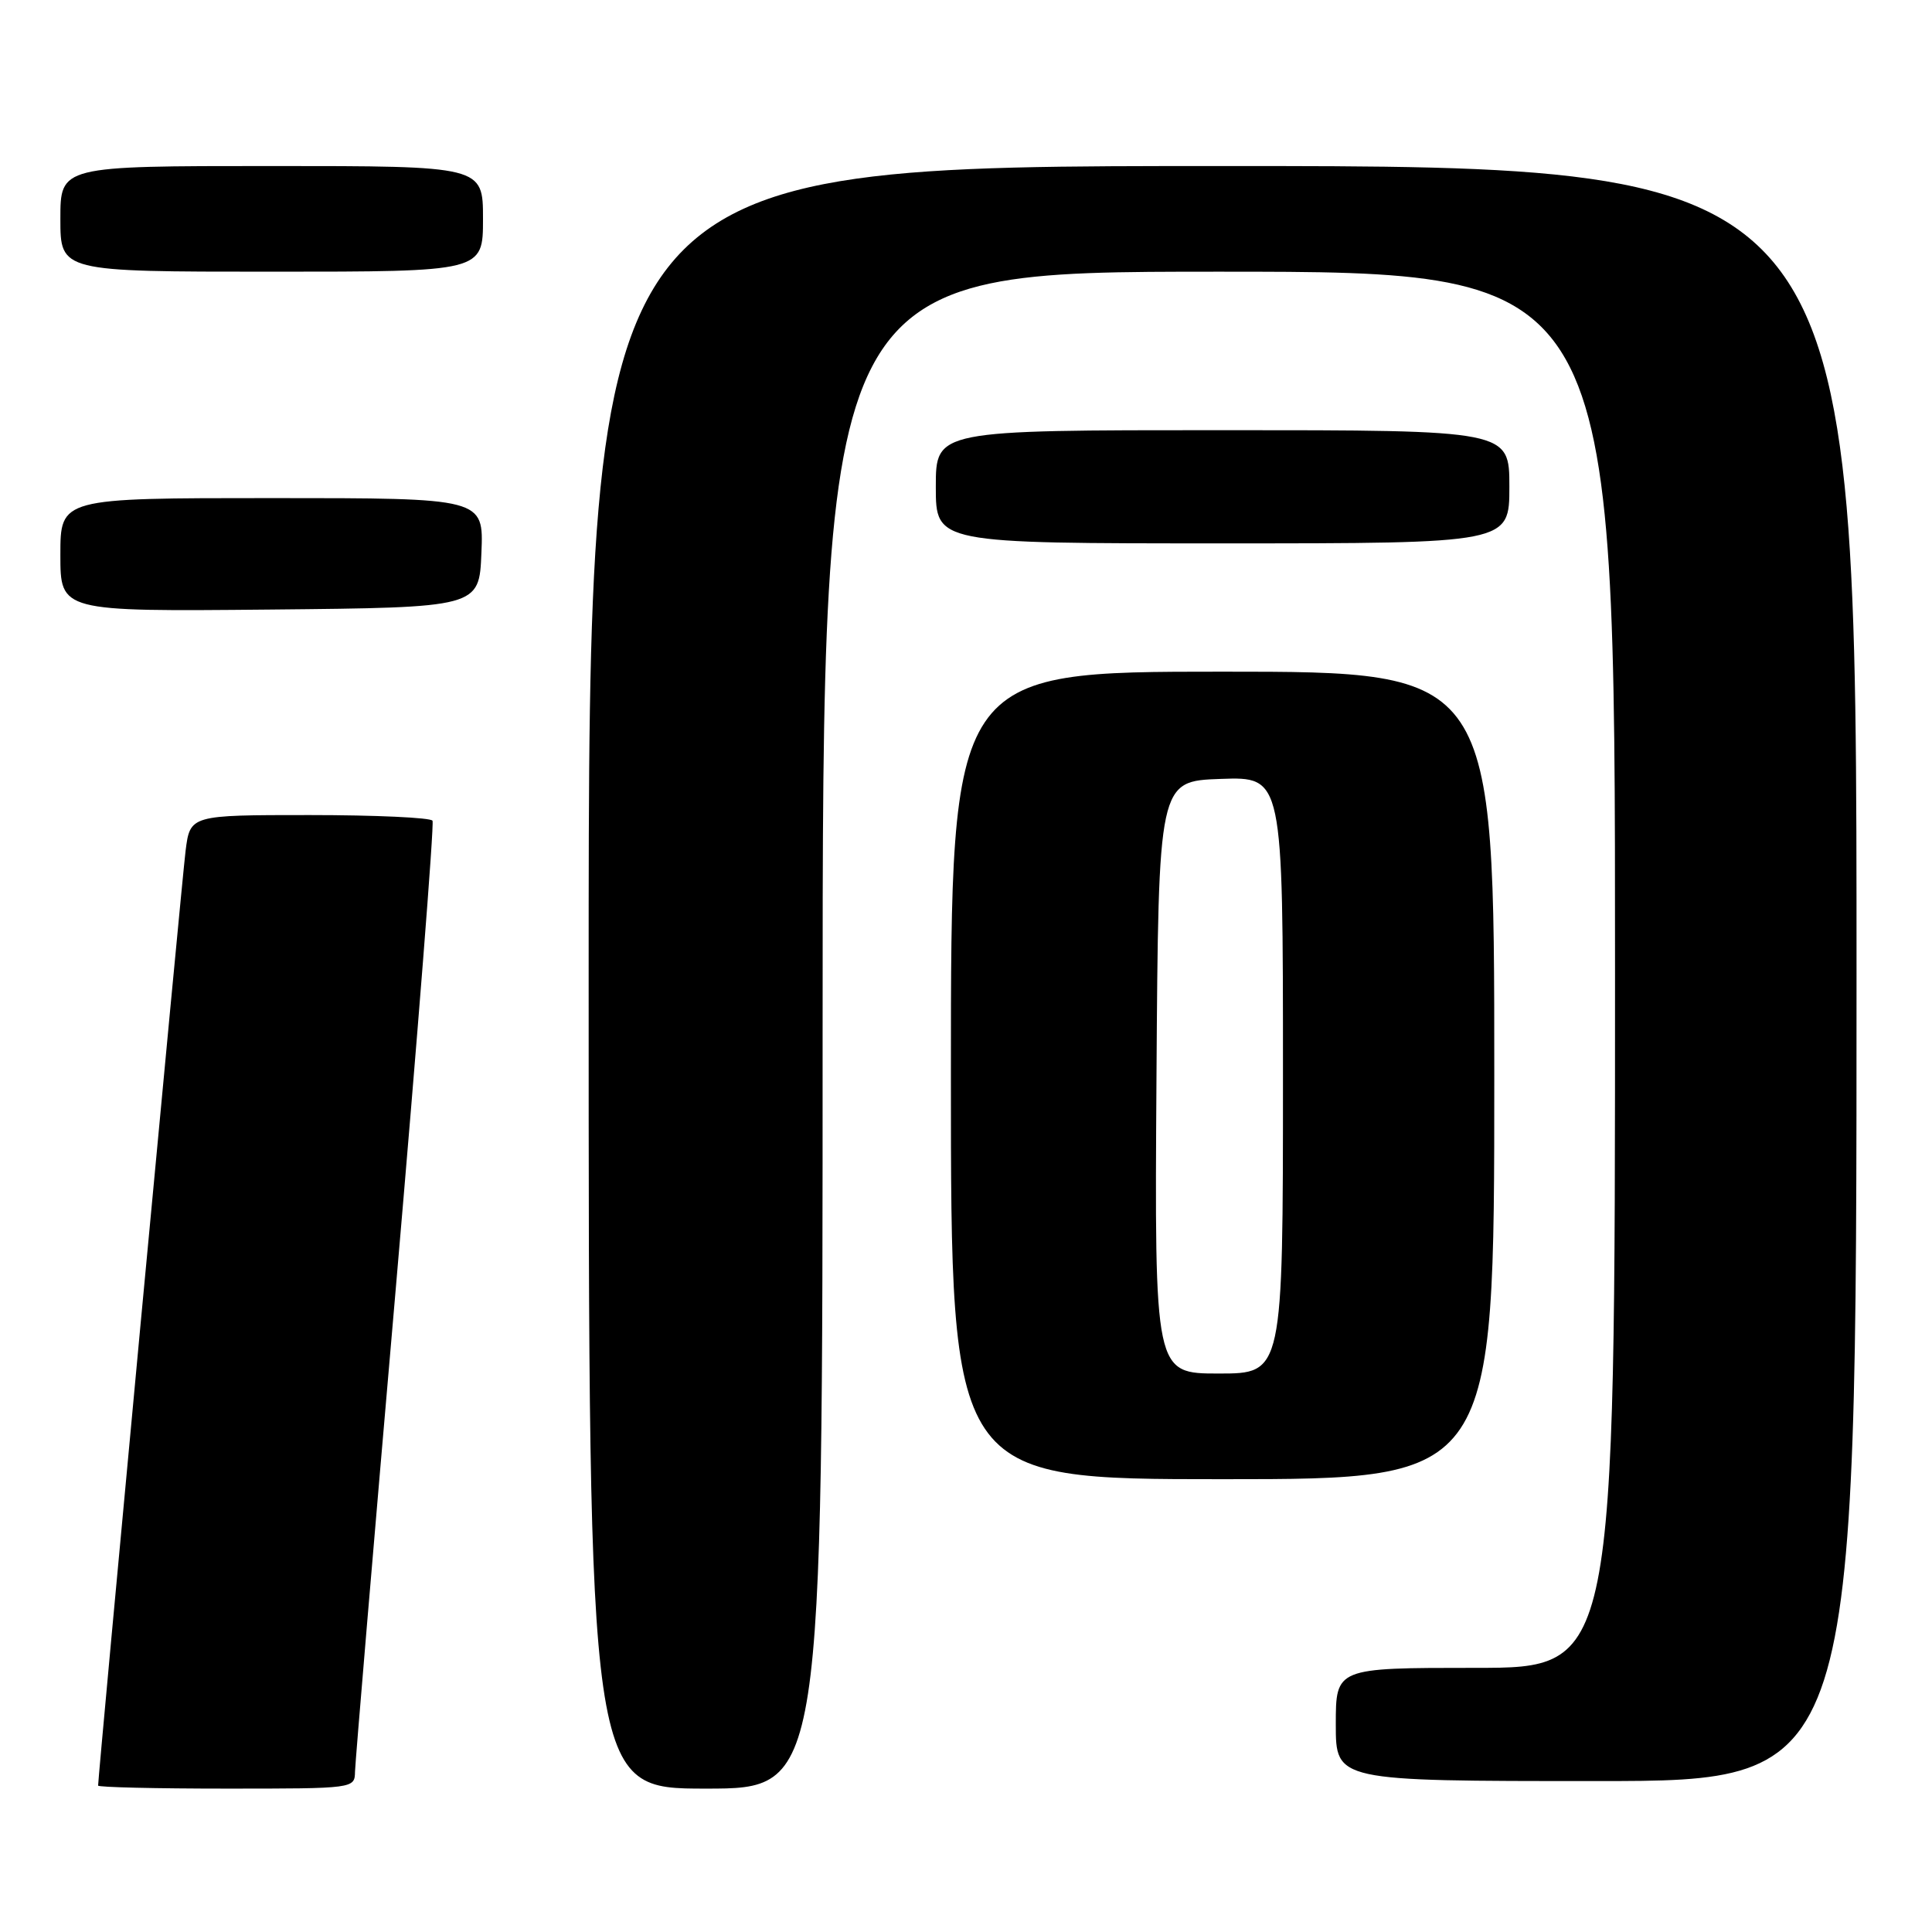 <?xml version="1.0" encoding="UTF-8" standalone="no"?>
<!DOCTYPE svg PUBLIC "-//W3C//DTD SVG 1.1//EN" "http://www.w3.org/Graphics/SVG/1.1/DTD/svg11.dtd" >
<svg xmlns="http://www.w3.org/2000/svg" xmlns:xlink="http://www.w3.org/1999/xlink" version="1.1" viewBox="0 0 256 256">
 <g >
 <path fill="currentColor"
d=" M 47.04 234.75 C 47.07 233.51 49.49 204.82 52.42 171.00 C 55.34 137.18 57.55 109.16 57.31 108.75 C 57.08 108.34 49.75 108.00 41.03 108.00 C 25.19 108.00 25.19 108.00 24.59 112.75 C 24.10 116.62 13.00 235.25 13.00 236.60 C 13.00 236.82 20.65 237.00 30.00 237.00 C 46.95 237.00 47.00 236.99 47.04 234.75 Z  M 109.00 136.50 C 109.00 36.00 109.00 36.00 161.50 36.00 C 214.00 36.00 214.00 36.00 214.00 128.50 C 214.00 221.00 214.00 221.00 195.50 221.00 C 177.00 221.00 177.00 221.00 177.00 228.50 C 177.00 236.00 177.00 236.00 211.50 236.00 C 246.00 236.00 246.00 236.00 246.00 129.00 C 246.00 22.00 246.00 22.00 162.00 22.00 C 78.00 22.00 78.00 22.00 78.00 129.50 C 78.00 237.00 78.00 237.00 93.50 237.00 C 109.00 237.00 109.00 237.00 109.00 136.50 Z  M 198.00 142.50 C 198.00 89.00 198.00 89.00 162.00 89.00 C 126.00 89.00 126.00 89.00 126.00 142.50 C 126.00 196.00 126.00 196.00 162.00 196.00 C 198.00 196.00 198.00 196.00 198.00 142.50 Z  M 63.79 73.25 C 64.09 66.00 64.09 66.00 36.04 66.00 C 8.00 66.00 8.00 66.00 8.00 73.52 C 8.00 81.03 8.00 81.03 35.75 80.77 C 63.50 80.50 63.50 80.50 63.79 73.25 Z  M 200.00 64.50 C 200.00 57.00 200.00 57.00 162.00 57.00 C 124.00 57.00 124.00 57.00 124.00 64.50 C 124.00 72.00 124.00 72.00 162.00 72.00 C 200.00 72.00 200.00 72.00 200.00 64.50 Z  M 64.00 29.00 C 64.00 22.00 64.00 22.00 36.00 22.00 C 8.00 22.00 8.00 22.00 8.00 29.00 C 8.00 36.00 8.00 36.00 36.00 36.00 C 64.00 36.00 64.00 36.00 64.00 29.00 Z  M 153.24 142.75 C 153.50 103.50 153.50 103.50 161.75 103.21 C 170.00 102.92 170.00 102.92 170.00 142.46 C 170.00 182.00 170.00 182.00 161.49 182.00 C 152.98 182.00 152.98 182.00 153.24 142.75 Z "/>
</g>
</svg>